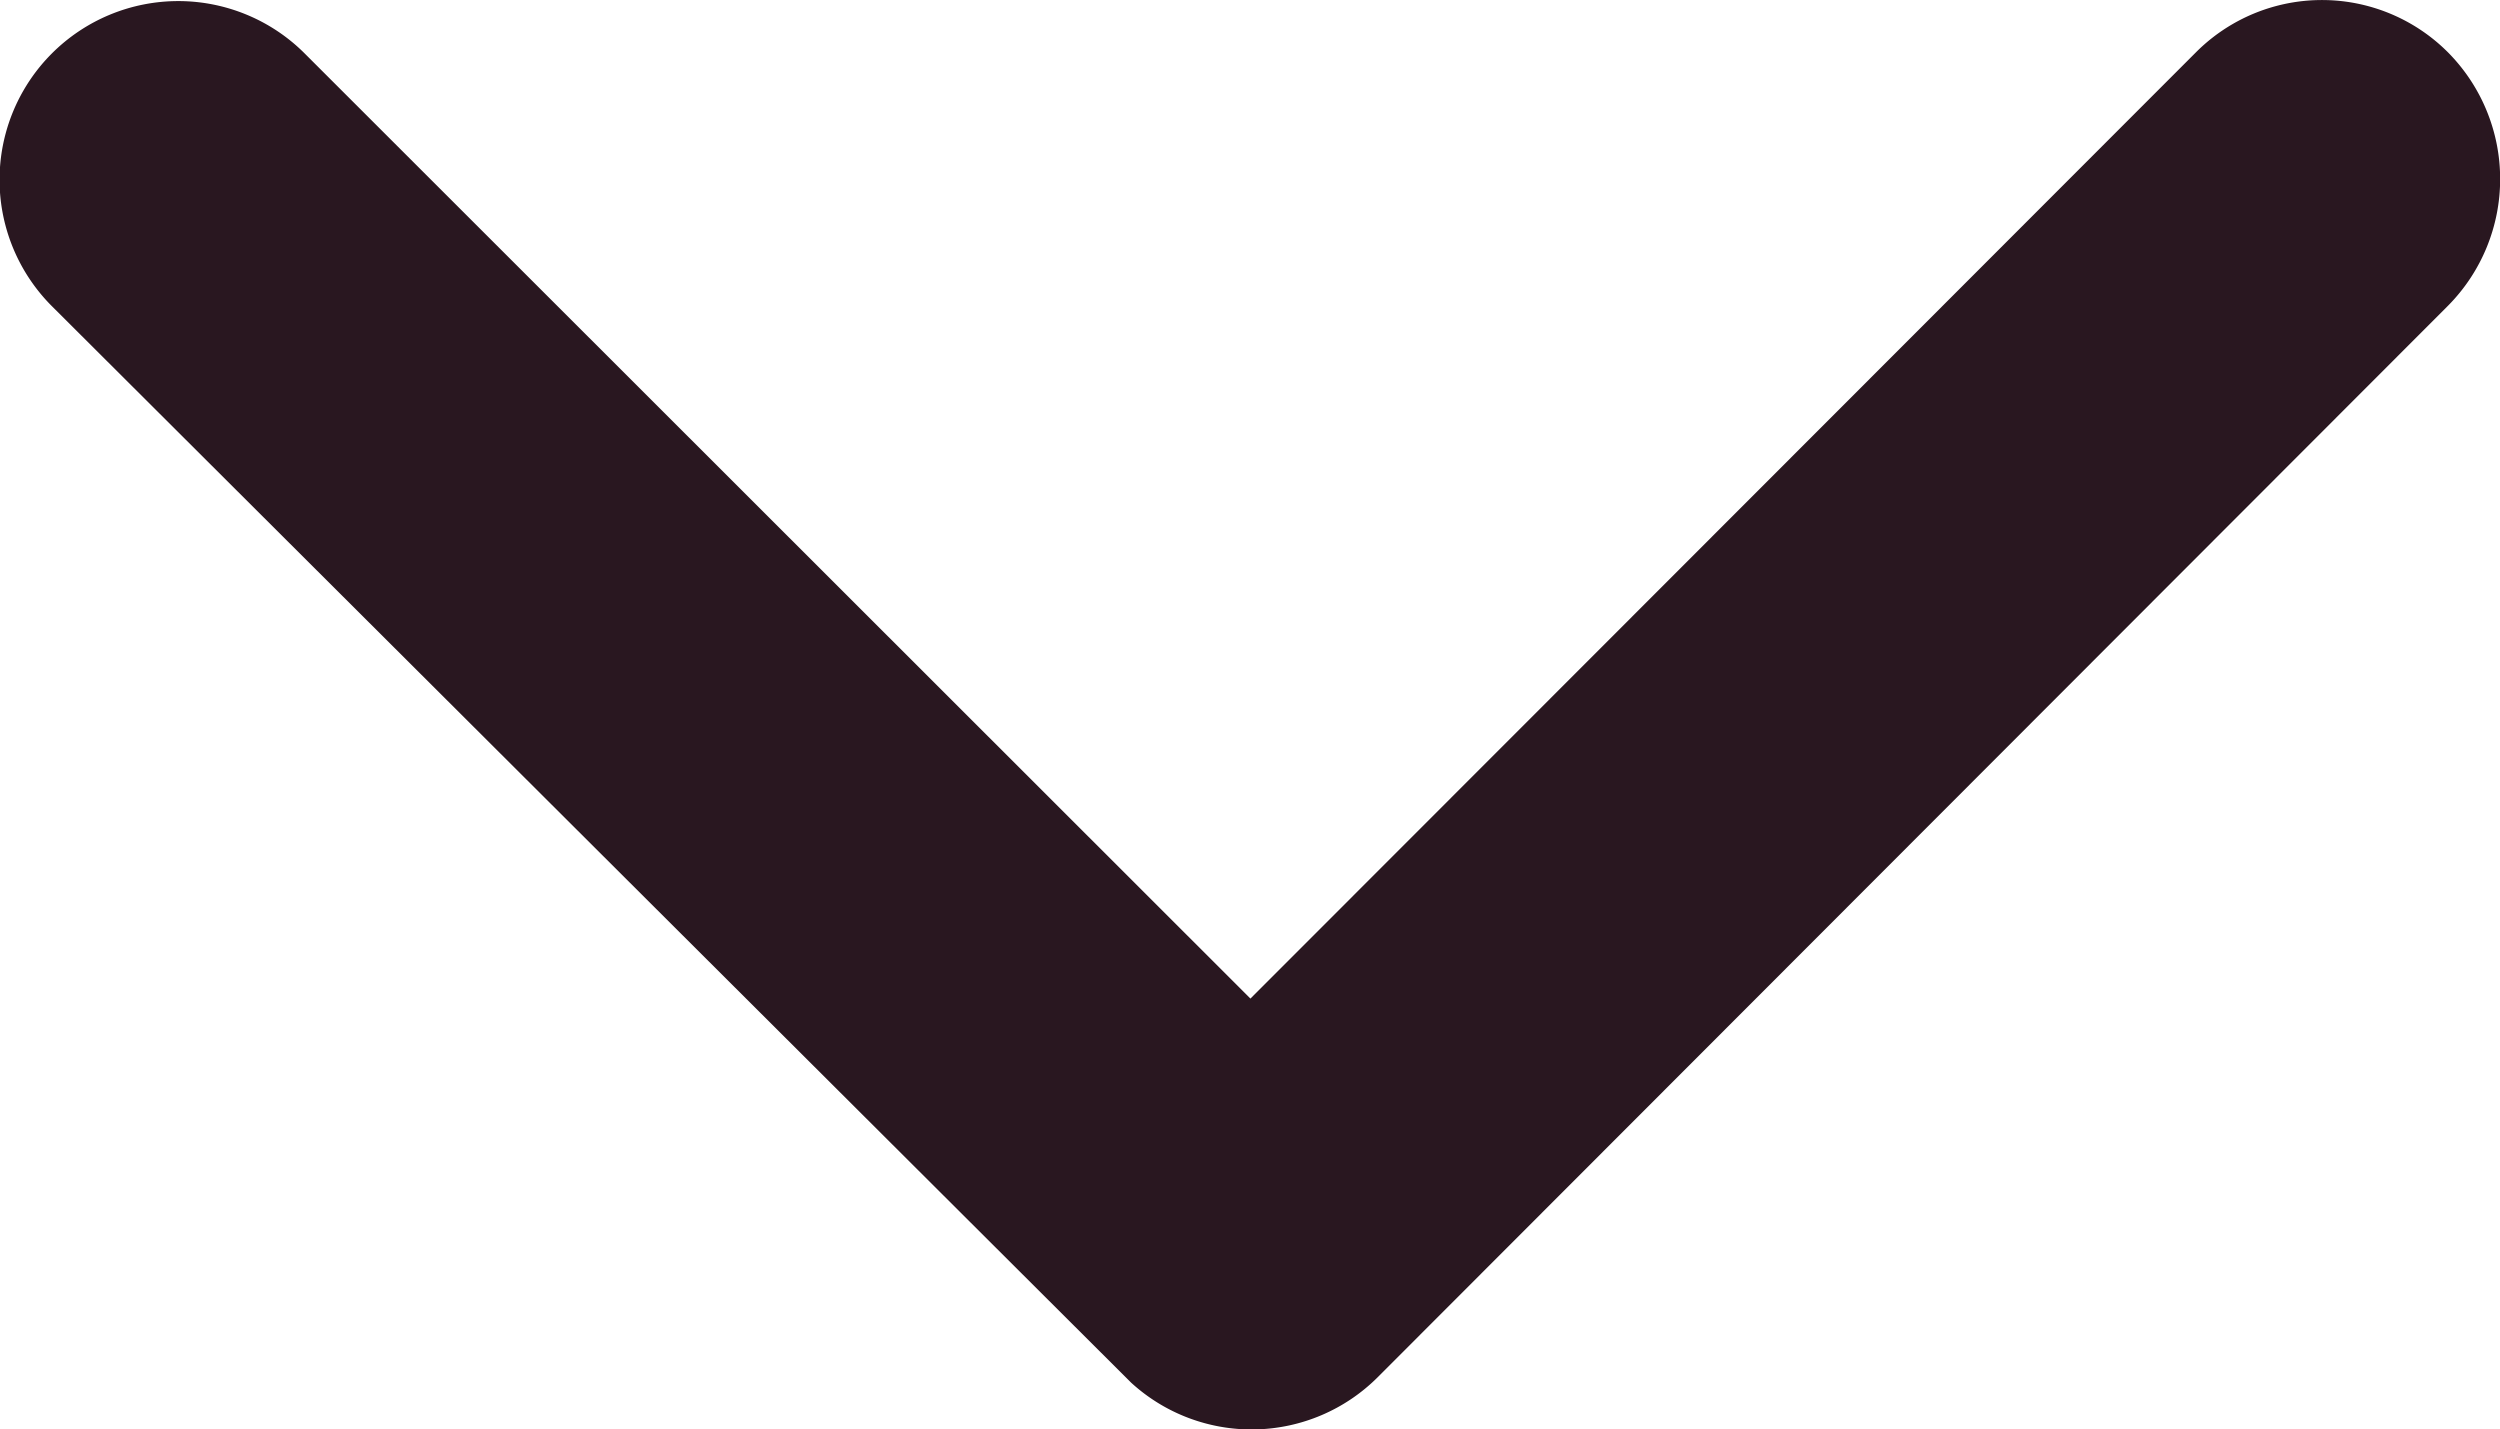 <svg xmlns="http://www.w3.org/2000/svg" width="23.616" height="13.503" viewBox="0 0 23.616 13.503"><defs><style>.a{fill:#291720;}</style></defs><path class="a" d="M18,20.679l2.952-2.954,5.978-5.983a1.681,1.681,0,0,1,2.384,0,1.7,1.7,0,0,1,0,2.391L19.2,24.258a1.685,1.685,0,0,1-2.327.049L6.68,14.14a1.688,1.688,0,0,1,2.384-2.391Z" transform="translate(-6.188 -11.246)"/></svg>